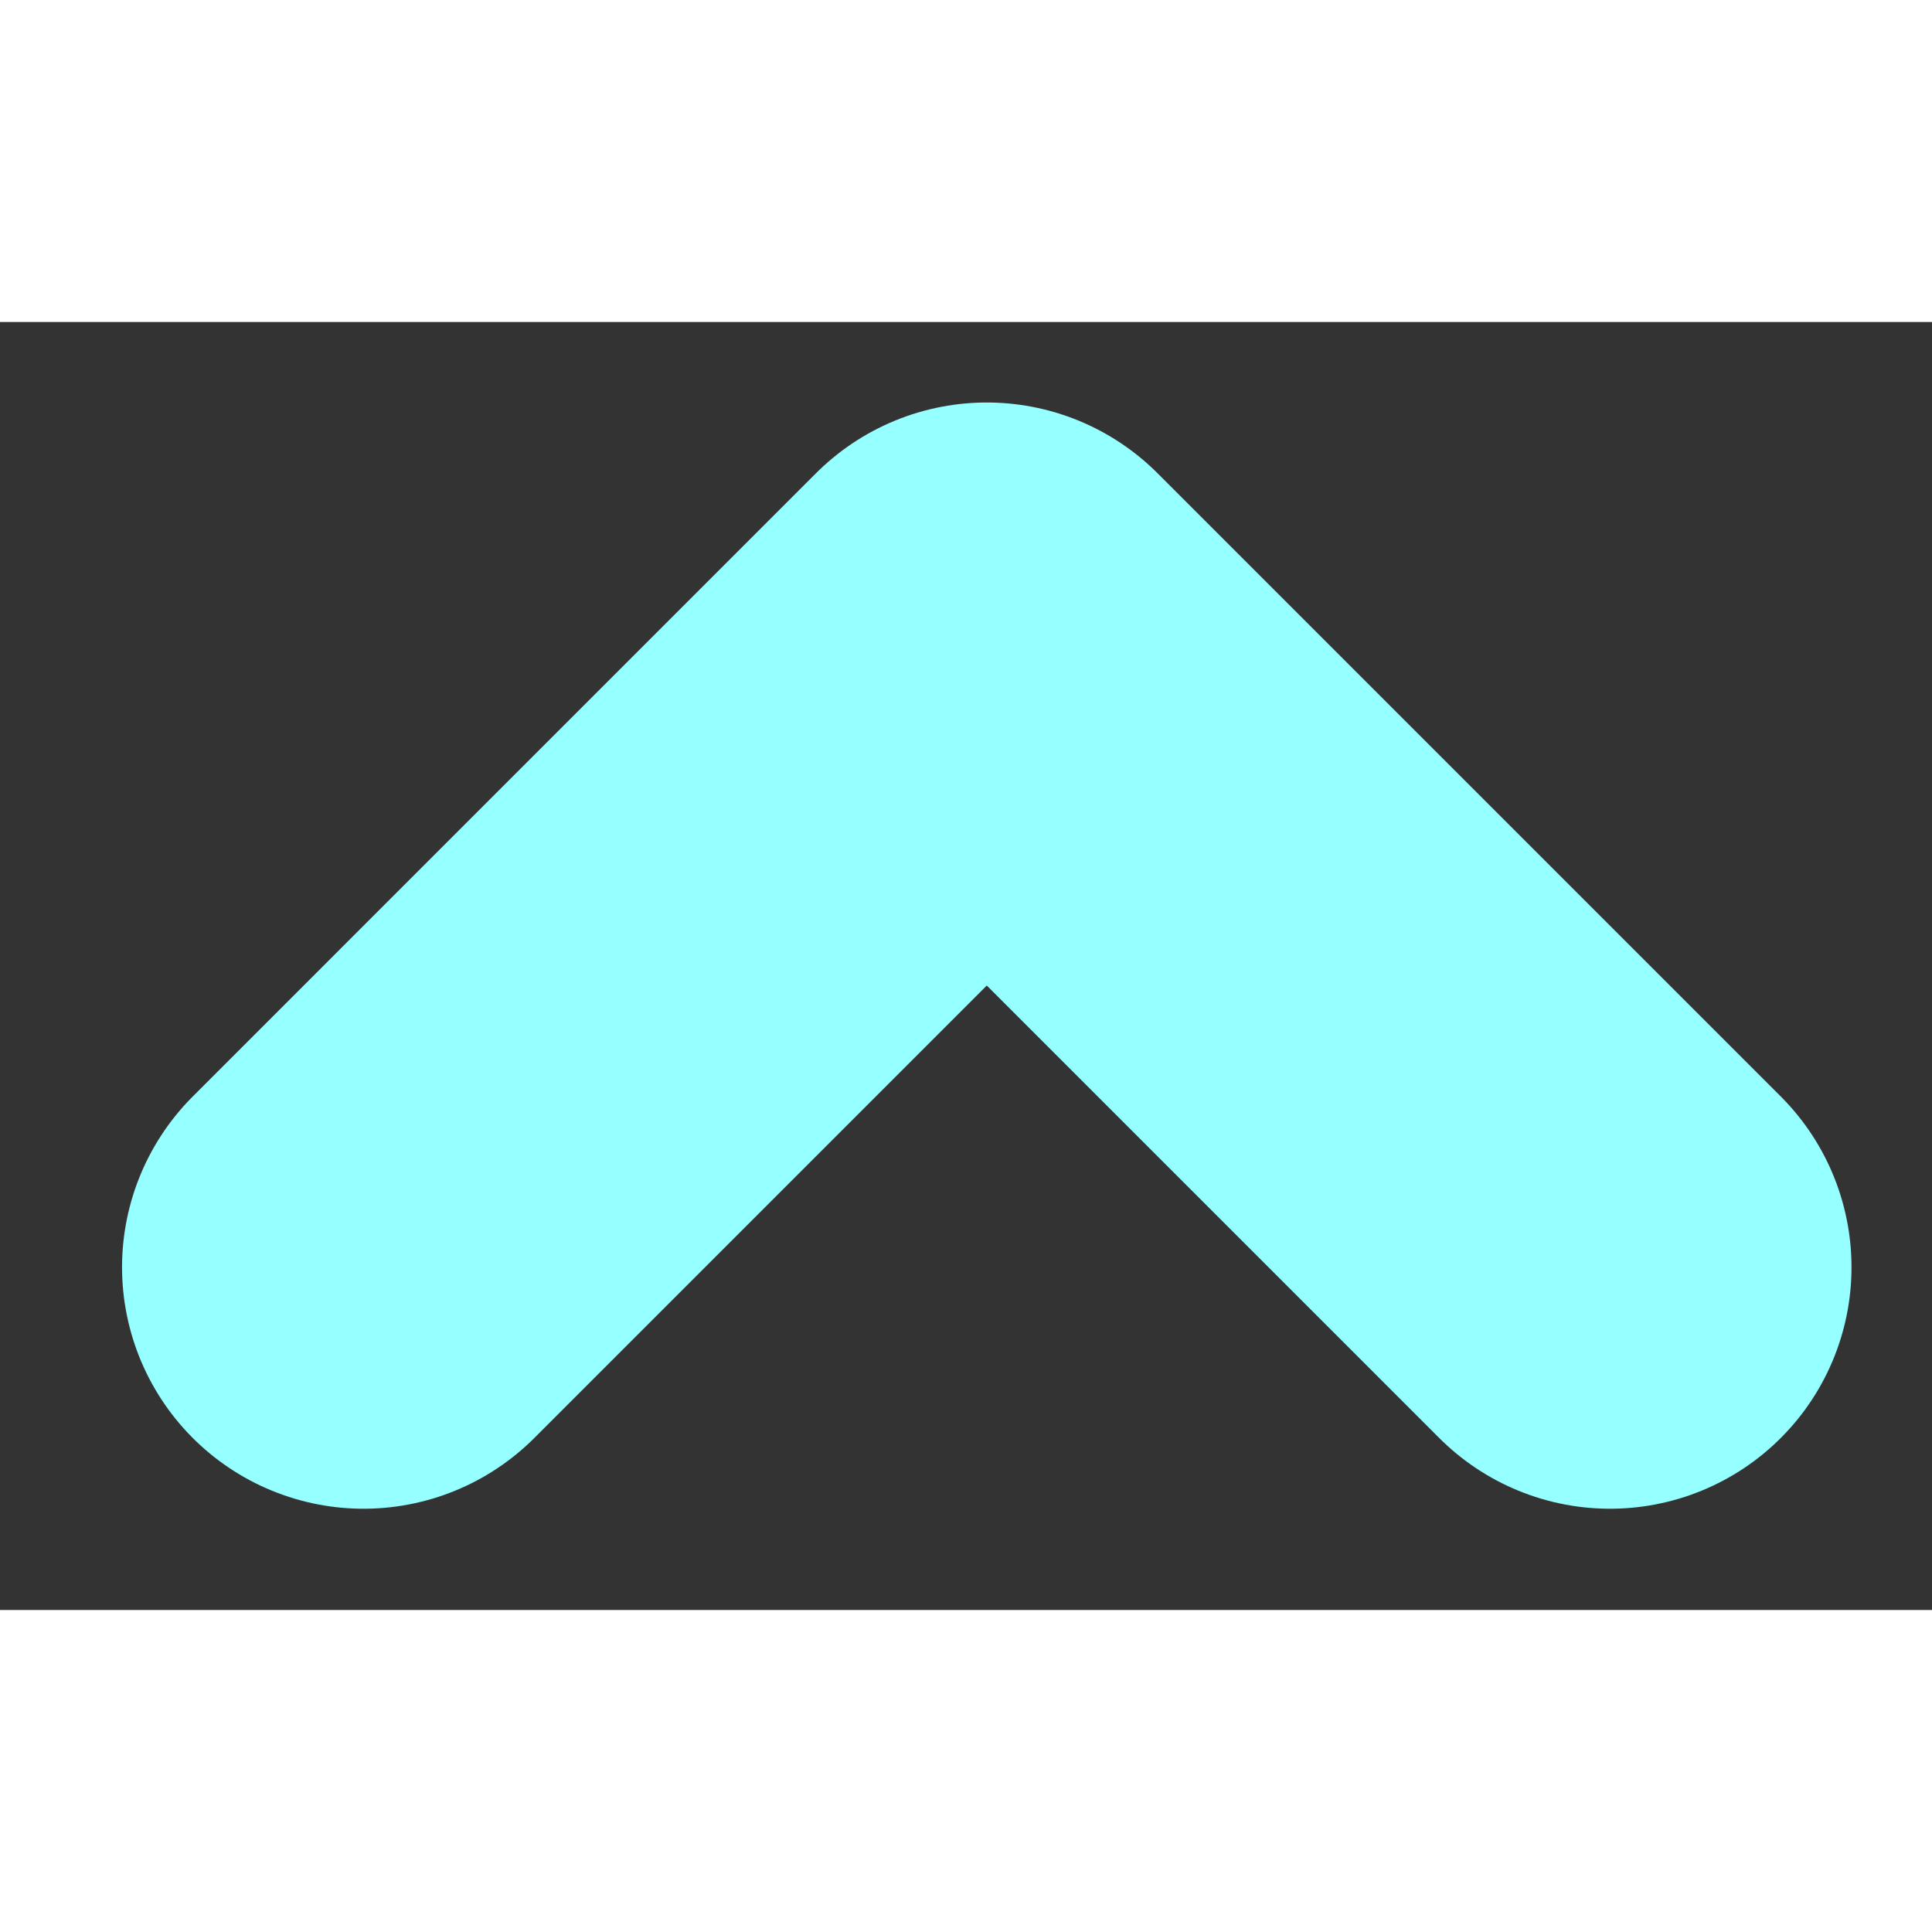 <svg width="12" height="12" viewBox="0 0 12 8" fill="none" xmlns="http://www.w3.org/2000/svg">
<rect x="0" y="0" width="12" height="8" fill="#333333" stroke="none"/>
<path d="M10 5.871L6.129 2L2.258 5.871" stroke="#96FFFF" stroke-width="3" stroke-linecap="round" stroke-linejoin="round"/>
</svg>
